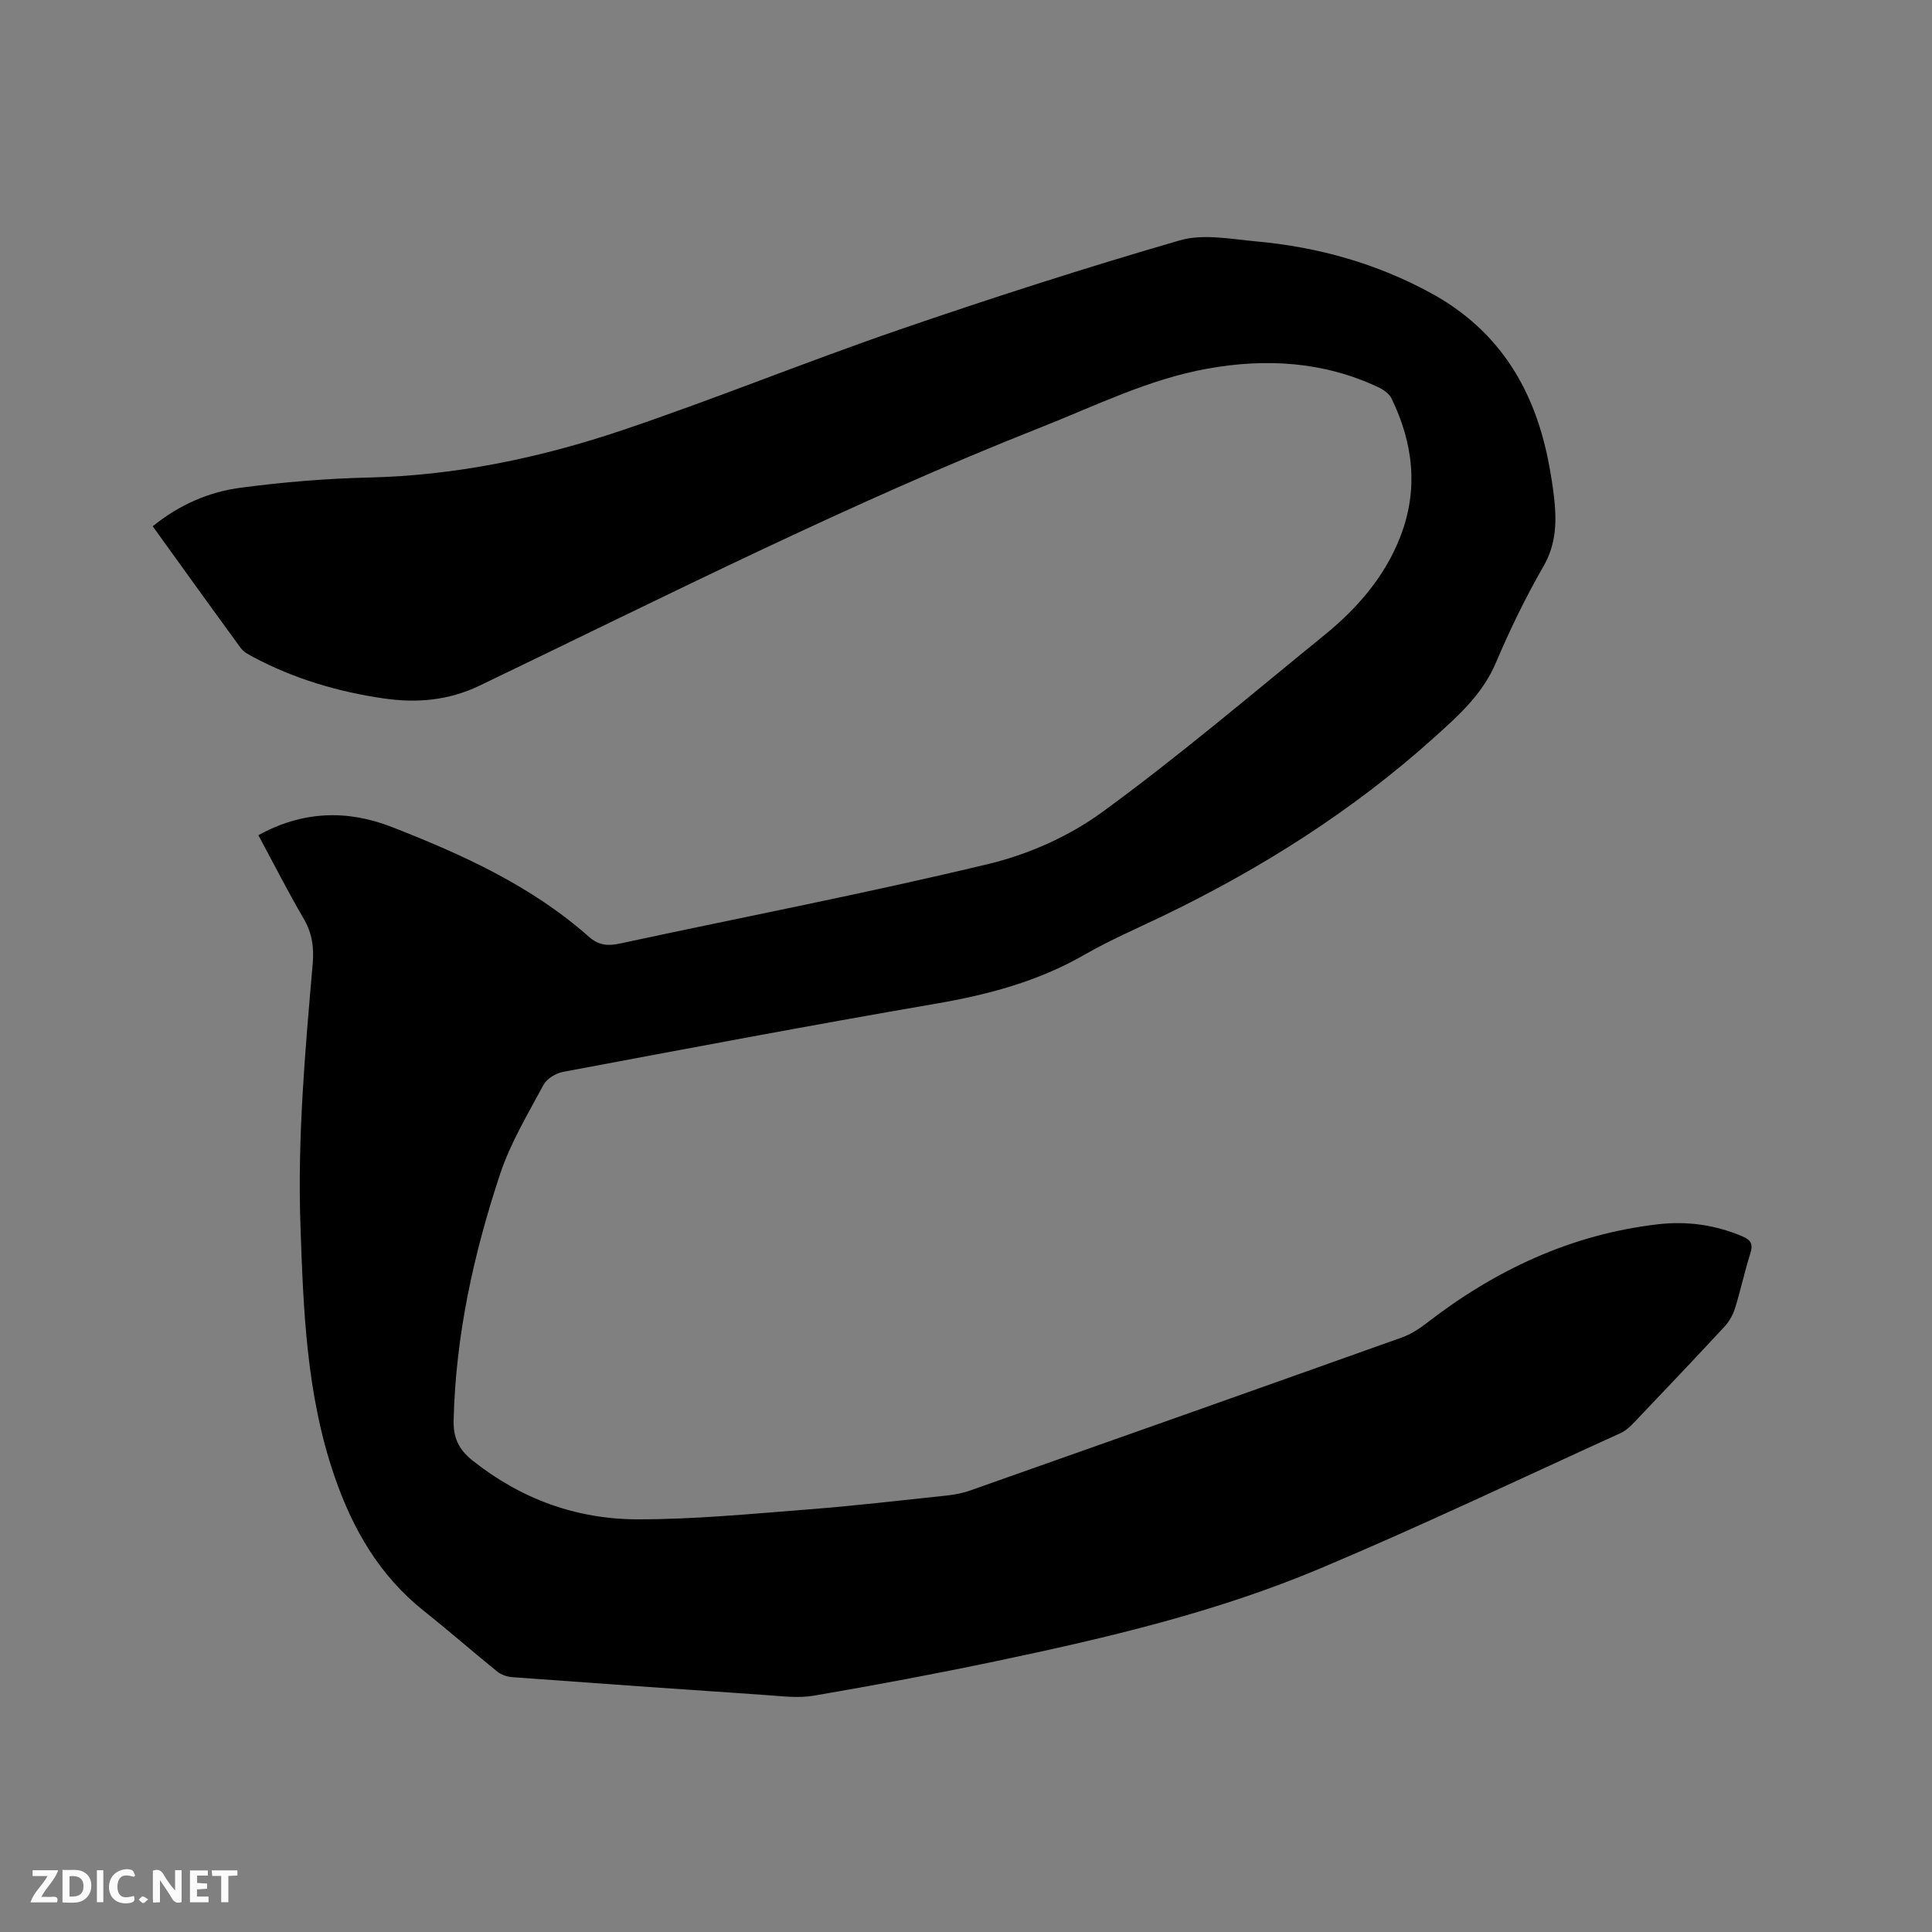 <svg enable-background="new 0 0 400 400" viewBox="0 0 400 400" xmlns="http://www.w3.org/2000/svg"><rect x="0" y="0" width="400" height="400" fill="#808080" stroke="none"/><path d="m53.49 172.92c9.17-5.05 18.37-5.3 27.58-1.72 14.64 5.71 28.92 12.18 40.86 22.75 1.98 1.75 3.86 1.95 6.36 1.41 25.47-5.48 51.06-10.4 76.38-16.49 8.25-1.98 16.66-5.72 23.5-10.71 15.83-11.54 30.79-24.28 46.01-36.65 6.82-5.55 12.53-12.1 15.75-20.42 3.79-9.78 2.67-19.35-1.84-28.61-.49-1-1.7-1.84-2.78-2.34-11.35-5.3-23.21-6-35.4-3.8-12.12 2.19-23.06 7.65-34.36 12.12-39.73 15.7-77.8 35.02-116.25 53.49-6.45 3.1-13.05 3.64-19.81 2.66-9.47-1.37-18.61-4.07-27.11-8.6-.91-.49-1.93-1.03-2.52-1.82-6.06-8.29-12.05-16.64-18.24-25.23 5.4-4.38 11.51-7.09 18.12-7.97 8.8-1.17 17.69-1.91 26.57-2.12 18.1-.42 35.59-4.09 52.59-9.82 19.24-6.49 38.07-14.19 57.28-20.79 19.21-6.61 38.56-12.83 58.06-18.49 4.84-1.41 10.53-.28 15.78.2 12.78 1.16 24.94 4.54 36.29 10.74 14.22 7.76 21.56 20.14 24.42 35.62.39 2.08.73 4.18.98 6.28.61 5.08.58 9.91-2.18 14.69-3.69 6.41-6.94 13.12-9.83 19.93-2.73 6.44-7.64 10.84-12.58 15.29-16.89 15.23-35.9 27.27-56.35 37.12-5.44 2.62-11.01 5.02-16.23 8.02-9.61 5.53-19.98 8.29-30.83 10.15-25.78 4.43-51.48 9.3-77.19 14.12-1.47.28-3.31 1.41-3.99 2.67-3.23 6.03-6.84 12.01-8.98 18.45-5.49 16.53-9.22 33.47-9.63 51.02-.08 3.57 1.01 6 3.91 8.31 10.03 7.98 21.5 12.15 34.09 12.18 11.71.03 23.44-1.12 35.15-2.03 9.61-.74 19.2-1.86 28.78-2.88 1.66-.18 3.36-.48 4.93-1.03 29.85-10.53 59.68-21.09 89.49-31.72 1.84-.66 3.58-1.79 5.14-3 14.19-10.97 29.92-18.36 47.88-20.43 5.96-.69 11.82.12 17.43 2.49 1.89.8 2.26 1.69 1.65 3.6-1.18 3.73-1.99 7.58-3.16 11.32-.42 1.35-1.19 2.72-2.15 3.76-6.2 6.69-12.48 13.3-18.77 19.9-.79.83-1.69 1.67-2.71 2.14-20.71 9.42-41.27 19.22-62.24 28.05-21.53 9.07-44.27 14.4-67.08 19.19-12.54 2.63-25.14 4.99-37.77 7.15-3.27.56-6.74.09-10.1-.14-17.44-1.18-34.88-2.41-52.32-3.69-1.07-.08-2.3-.49-3.12-1.16-5.11-4.13-10.05-8.47-15.2-12.56-9.2-7.32-14.74-16.93-18.51-27.91-5.82-16.92-6.44-34.47-7.04-52.07-.62-18.07.98-36.02 2.54-53.97.29-3.38-.1-6.37-1.87-9.38-3.25-5.55-6.17-11.32-9.38-17.27z" fill="#000001"/><g fill="#fafbfa"><path d="m37.59 393.81c-.92.31-1.52.05-2-.78-.7-1.2-1.52-2.34-2.47-3.78v4.59c-.55.03-.95.05-1.41.07-.03-.37-.06-.64-.06-.91 0-1.91 0-3.81 0-5.7 1.13-.41 1.77-.03 2.29.91.62 1.11 1.38 2.14 2.31 3.19v-4.2h1.35v6.61z"/><path d="m12.94 393.88v-6.75c1.9.19 3.93-.54 5.37 1.29.8 1.01.78 2.88.03 3.97-1.37 1.97-3.4 1.51-5.4 1.49m1.45-1.22c2.04.12 2.92-.58 2.89-2.21-.03-1.51-.98-2.19-2.89-2z"/><path d="m11.81 393.87h-5.49c.68-2.18 2.47-3.48 3.51-5.45h-3.08v-1.21h5.29c-.71 2.13-2.44 3.48-3.47 5.51.86 0 1.63.04 2.39-.01.79-.05 1.14.21.85 1.16"/><path d="m39.33 393.86v-6.61h3.7v1.07h-2.22v1.52c.68.04 1.34.09 2.07.13v1.07c-.72.05-1.38.09-2.1.14v1.48h2.4v1.19h-3.85z"/><path d="m27.71 388.56c-1.15-.3-2.46-.61-3.1.64-.37.73-.41 1.93-.06 2.67.63 1.35 1.99.93 3.17.68.35.94-.01 1.32-.93 1.46-1.62.25-3.05-.27-3.76-1.48-.73-1.24-.6-3.03.31-4.17.88-1.11 2.71-1.7 4-1.16.32.13.44.74.65 1.12-.1.08-.19.16-.28.24"/><path d="m49.15 387.24v1.07c-.59.02-1.17.05-1.87.08v5.44h-1.48v-5.44h-1.85c-.05-.4-.08-.73-.13-1.15z"/><path d="m20.06 387.21h1.33v6.62h-1.33z"/><path d="m30.68 393.25c-.49.38-.8.79-1.05.76-.32-.05-.6-.45-.9-.7.26-.24.51-.64.8-.67.29-.04.62.3 1.15.61"/></g></svg>